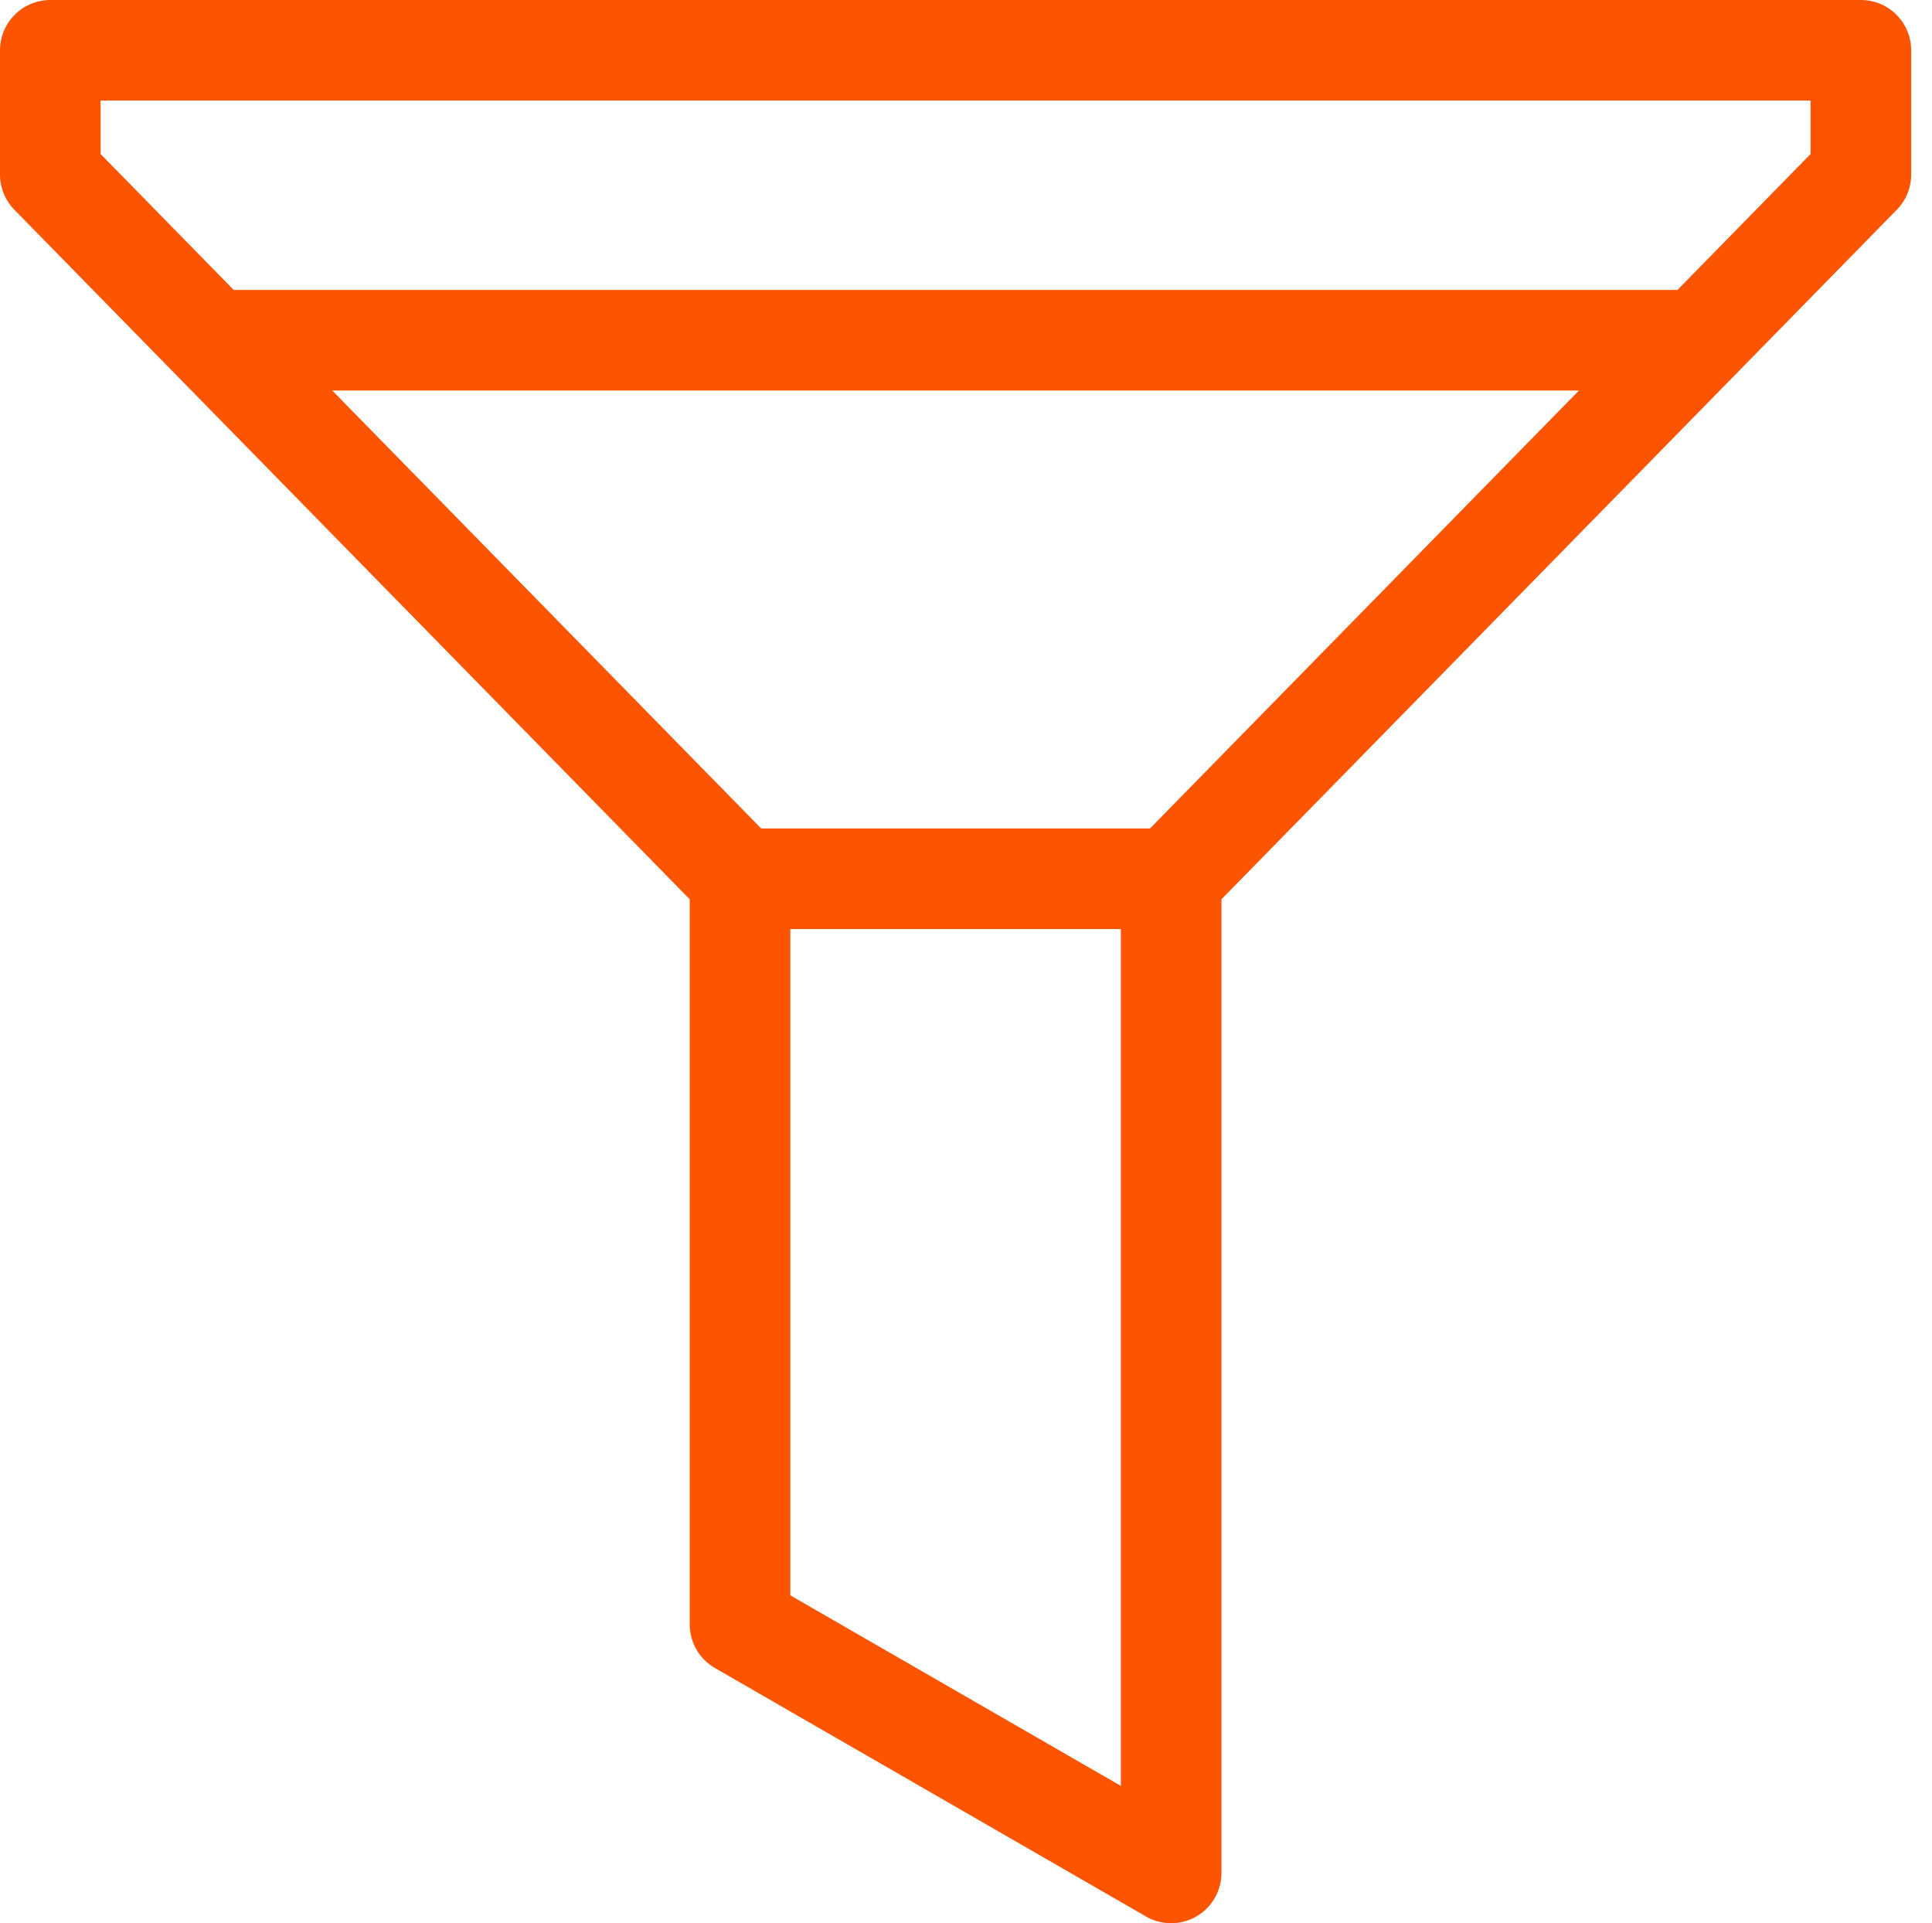 <svg xmlns="http://www.w3.org/2000/svg" width="19.207" height="19.117" viewBox="0 0 19.207 19.117">
  <path id="icons8-conversion" d="M15.143,11.235v9.882l-4.286-2.47V11.235M22,4.235l-6.857,7H10.857L4,4.235V3H22V4.235M5.714,5.882H20.286" transform="translate(-3.5 -2.5)" fill="none" stroke="#fc5400" stroke-linecap="round" stroke-linejoin="round" stroke-miterlimit="10" stroke-width="1"/>
</svg>
